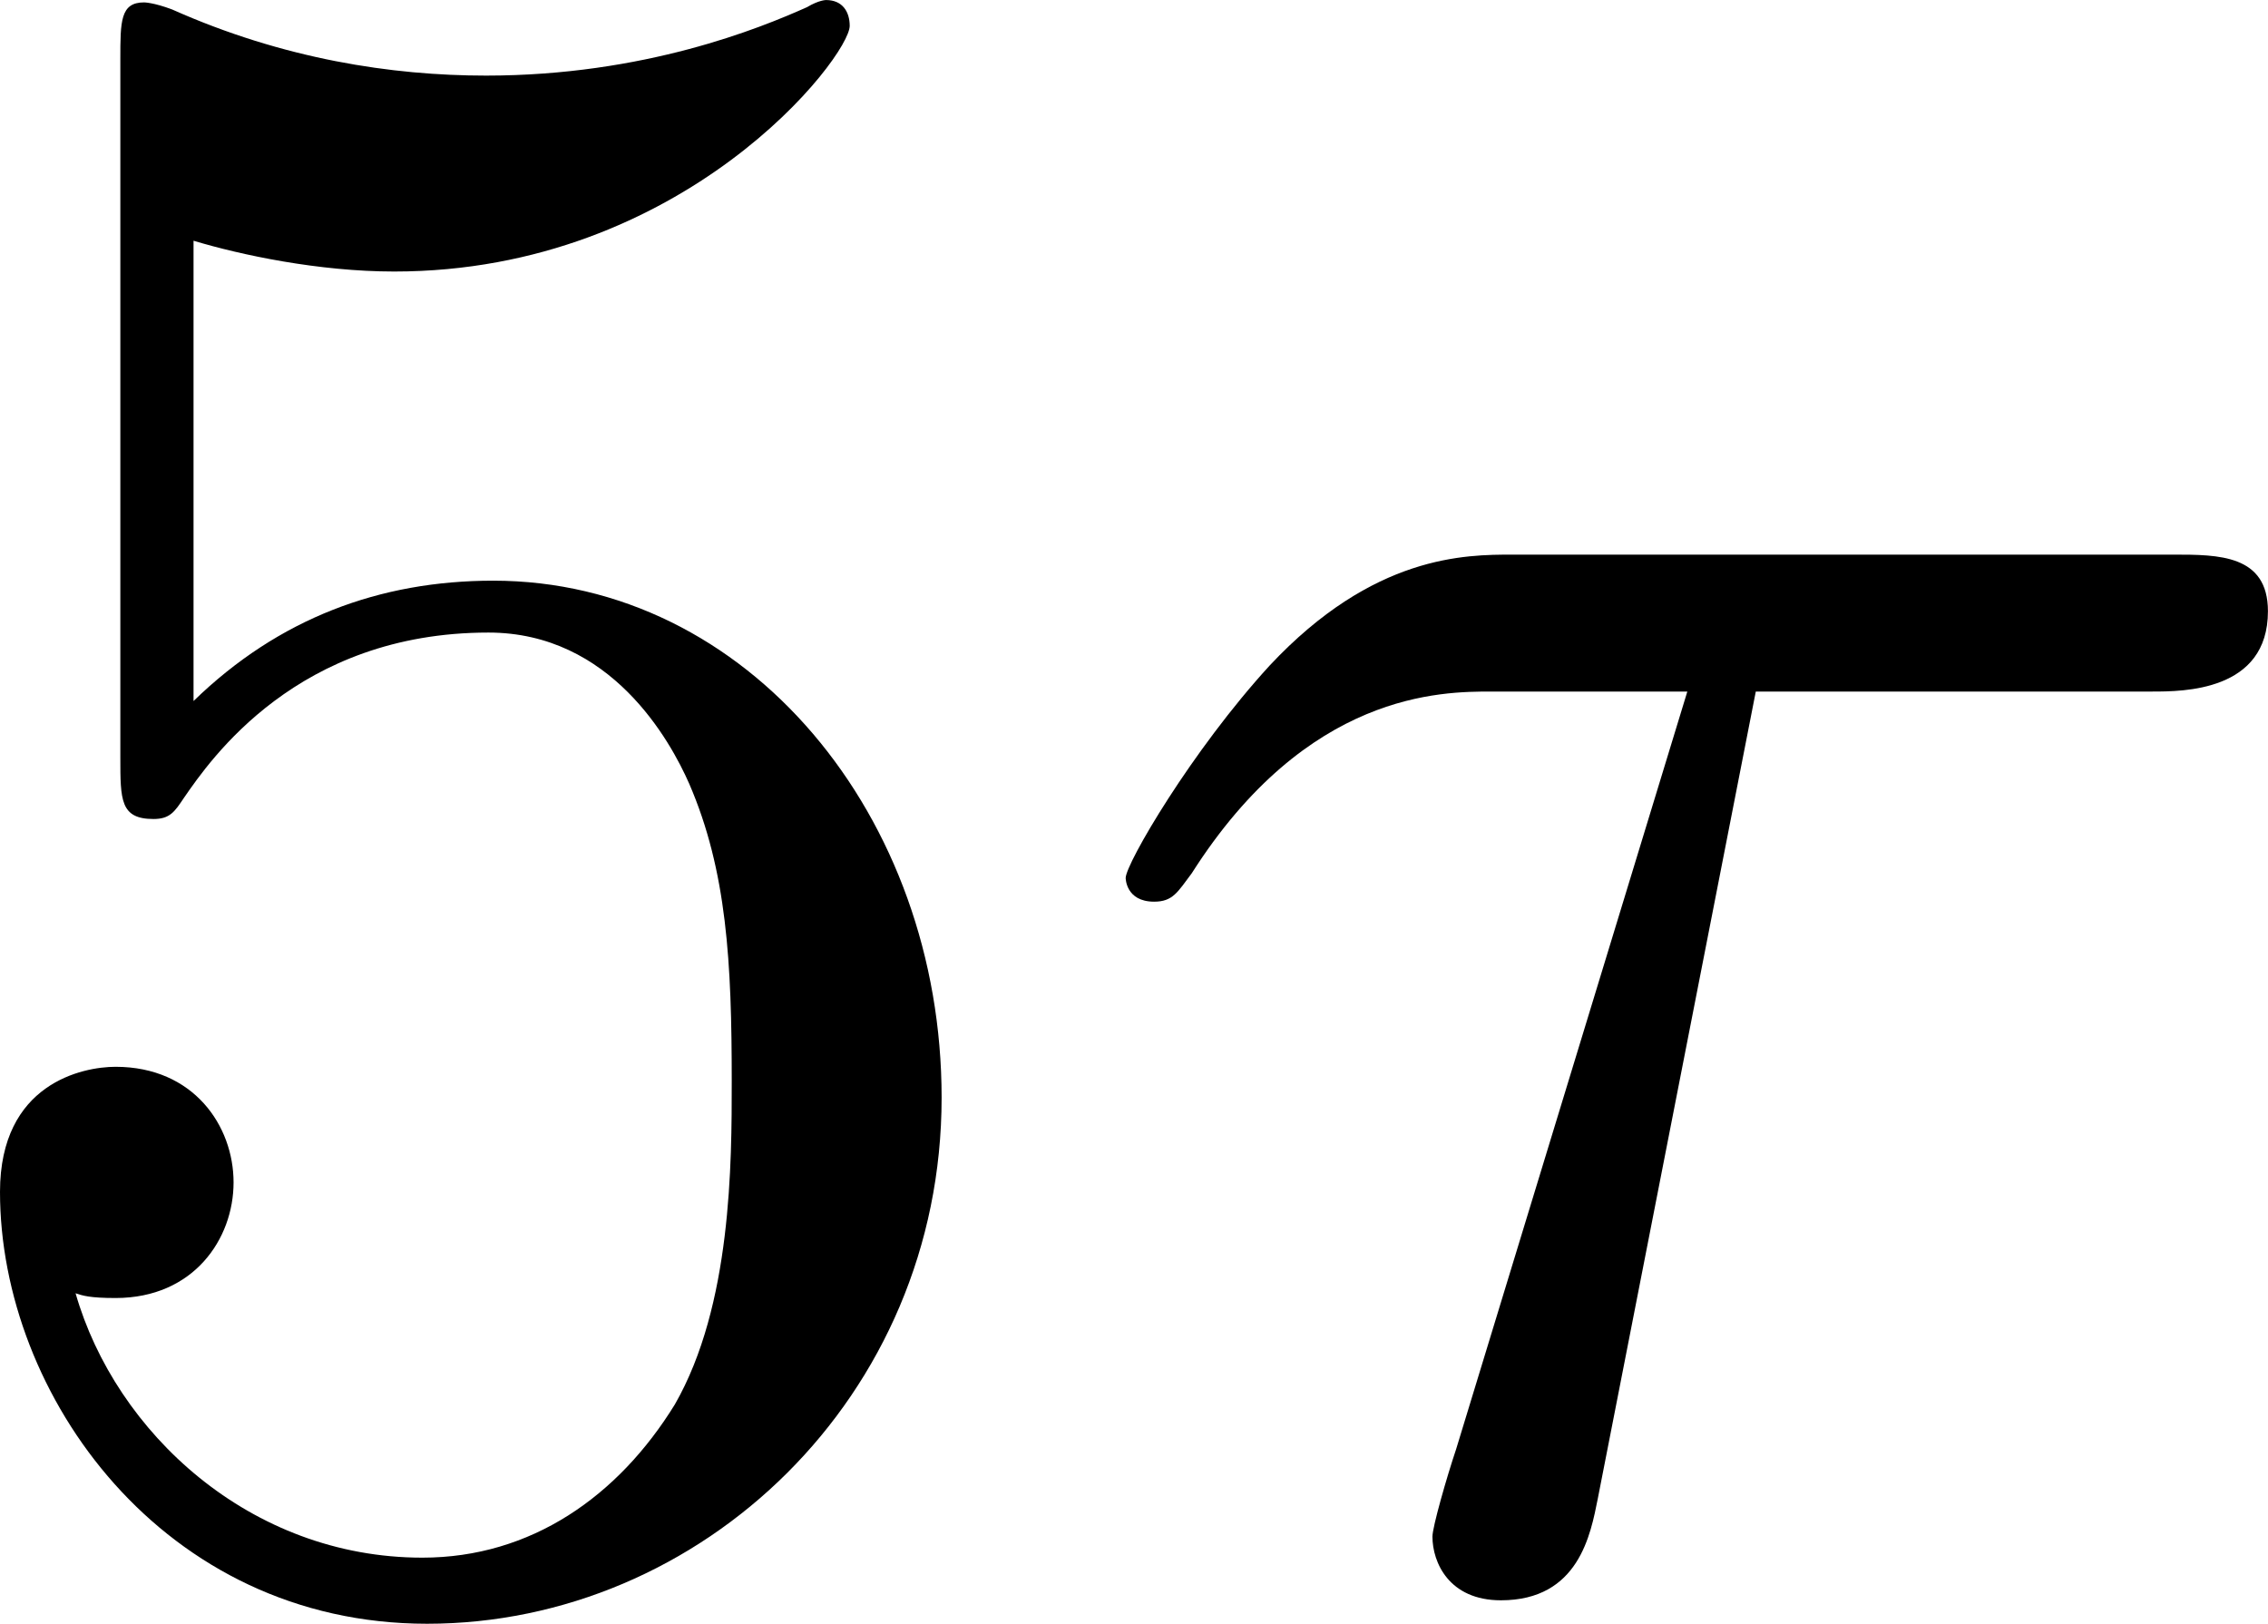 <?xml version='1.0' encoding='UTF-8'?>
<!-- This file was generated by dvisvgm 3.2.1 -->
<svg version='1.1' xmlns='http://www.w3.org/2000/svg' xmlns:xlink='http://www.w3.org/1999/xlink' width='13.404pt' height='9.596pt' viewBox='390.313 503.206 13.404 9.596'>
<defs>
<path id='g28-28' d='M5.091-4.055C5.091-4.294 4.882-4.294 4.692-4.294H1.903C1.704-4.294 1.315-4.294 .877-3.826C.548-3.467 .269-2.989 .269-2.929C.269-2.929 .269-2.829 .389-2.829C.468-2.829 .488-2.869 .548-2.949C1.036-3.716 1.604-3.716 1.813-3.716H2.64L1.664-.518C1.624-.399 1.564-.189 1.564-.149C1.564-.04 1.634 .12 1.853 .12C2.182 .12 2.232-.159 2.262-.309L2.929-3.716H4.603C4.732-3.716 5.091-3.716 5.091-4.055Z'/>
<path id='g31-53' d='M4.473-2.002C4.473-3.188 3.656-4.184 2.58-4.184C2.102-4.184 1.674-4.025 1.315-3.676V-5.619C1.514-5.559 1.843-5.489 2.162-5.489C3.387-5.489 4.085-6.396 4.085-6.526C4.085-6.585 4.055-6.635 3.985-6.635C3.985-6.635 3.955-6.635 3.905-6.605C3.706-6.516 3.218-6.316 2.55-6.316C2.152-6.316 1.694-6.386 1.225-6.595C1.146-6.625 1.106-6.625 1.106-6.625C1.006-6.625 1.006-6.545 1.006-6.386V-3.437C1.006-3.258 1.006-3.178 1.146-3.178C1.215-3.178 1.235-3.208 1.275-3.268C1.385-3.427 1.753-3.965 2.56-3.965C3.078-3.965 3.328-3.507 3.407-3.328C3.567-2.959 3.587-2.57 3.587-2.072C3.587-1.724 3.587-1.126 3.347-.707C3.108-.319 2.74-.06 2.281-.06C1.554-.06 .986-.588 .817-1.176C.847-1.166 .877-1.156 .986-1.156C1.315-1.156 1.484-1.405 1.484-1.644S1.315-2.132 .986-2.132C.847-2.132 .498-2.062 .498-1.604C.498-.747 1.186 .219 2.301 .219C3.457 .219 4.473-.737 4.473-2.002Z'/>
</defs>
<g id='page1' transform='matrix(1.4 0 0 1.4 0 0)'>
<use x='278.297' y='366.068' xlink:href='#g31-53'/>
<use x='283.278' y='366.068' xlink:href='#g28-28'/>
</g>
</svg>